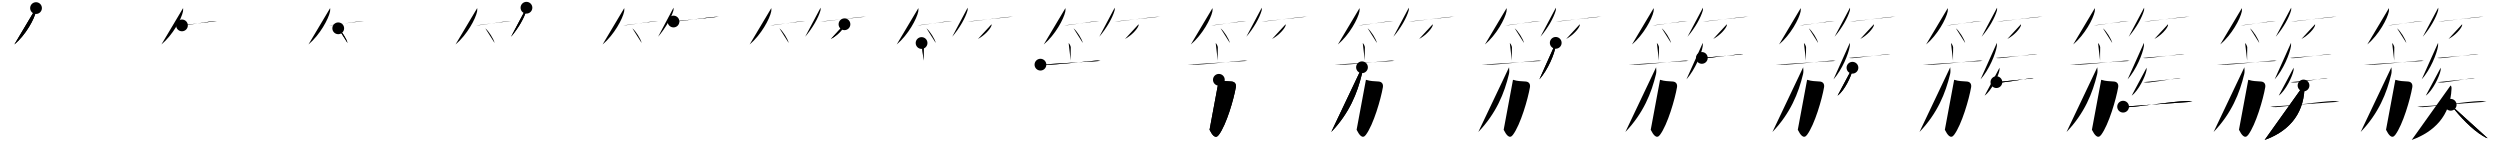 <svg class="stroke_order_diagram--svg_container_for_518662b5d5dda79658001315" style="height: 100px; width: 1700px;" viewbox="0 0 1700 100"><desc>Created with Snap</desc><defs></defs><line class="stroke_order_diagram--bounding_box" x1="1" x2="1699" y1="1" y2="1"></line><line class="stroke_order_diagram--bounding_box" x1="1" x2="1" y1="1" y2="99"></line><line class="stroke_order_diagram--bounding_box" x1="1" x2="1699" y1="99" y2="99"></line><line class="stroke_order_diagram--guide_line" x1="0" x2="1700" y1="50" y2="50"></line><line class="stroke_order_diagram--guide_line" x1="50" x2="50" y1="1" y2="99"></line><line class="stroke_order_diagram--bounding_box" x1="99" x2="99" y1="1" y2="99"></line><path class="stroke_order_diagram--current_path" d="M28.5,9.5c0.04,0.58,0.09,1.51-0.08,2.34c-1.01,4.94-6.77,15.77-14.67,22.41" id="kvg:07c07-s1" kvg:type="㇒" transform="matrix(1,0,0,1,-4,-4)" xmlns:kvg="http://kanjivg.tagaini.net"></path><path class="stroke_order_diagram--current_path" d="M28.5,9.5c0.04,0.58,0.09,1.51-0.08,2.34c-1.01,4.94-6.77,15.77-14.67,22.41" id="Ske2tam9oq" kvg:type="㇒" transform="matrix(1,0,0,1,-4,-4)" xmlns:kvg="http://kanjivg.tagaini.net"></path><circle class="stroke_order_diagram--path_start" cx="28.5" cy="9.5" r="4" transform="matrix(1,0,0,1,-4,-4)"></circle><line class="stroke_order_diagram--guide_line" x1="150" x2="150" y1="1" y2="99"></line><line class="stroke_order_diagram--bounding_box" x1="199" x2="199" y1="1" y2="99"></line><path class="stroke_order_diagram--existing_path" d="M28.5,9.5c0.04,0.58,0.09,1.51-0.08,2.34c-1.01,4.94-6.77,15.77-14.67,22.41" id="Ske2tam9ot" kvg:type="㇒" transform="matrix(1,0,0,1,96,-4)" xmlns:kvg="http://kanjivg.tagaini.net"></path><path class="stroke_order_diagram--current_path" d="M27.73,21.27c4.27,0,18.98-2.99,23.77-2.99" id="kvg:07c07-s2" kvg:type="㇐b" transform="matrix(1,0,0,1,96,-4)" xmlns:kvg="http://kanjivg.tagaini.net"></path><path class="stroke_order_diagram--current_path" d="M27.73,21.27c4.27,0,18.98-2.99,23.77-2.99" id="Ske2tam9ov" kvg:type="㇐b" transform="matrix(1,0,0,1,96,-4)" xmlns:kvg="http://kanjivg.tagaini.net"></path><circle class="stroke_order_diagram--path_start" cx="27.73" cy="21.27" r="4" transform="matrix(1,0,0,1,96,-4)"></circle><line class="stroke_order_diagram--guide_line" x1="250" x2="250" y1="1" y2="99"></line><line class="stroke_order_diagram--bounding_box" x1="299" x2="299" y1="1" y2="99"></line><path class="stroke_order_diagram--existing_path" d="M28.5,9.5c0.04,0.58,0.09,1.51-0.08,2.34c-1.01,4.94-6.77,15.77-14.67,22.41" id="Ske2tam9oy" kvg:type="㇒" transform="matrix(1,0,0,1,196,-4)" xmlns:kvg="http://kanjivg.tagaini.net"></path><path class="stroke_order_diagram--existing_path" d="M27.73,21.27c4.27,0,18.98-2.99,23.77-2.99" id="Ske2tam9oz" kvg:type="㇐b" transform="matrix(1,0,0,1,196,-4)" xmlns:kvg="http://kanjivg.tagaini.net"></path><path class="stroke_order_diagram--current_path" d="M34,23.25c2.23,1.76,5.75,7.23,6.31,9.97" id="kvg:07c07-s3" kvg:type="㇔/㇑" transform="matrix(1,0,0,1,196,-4)" xmlns:kvg="http://kanjivg.tagaini.net"></path><path class="stroke_order_diagram--current_path" d="M34,23.25c2.23,1.76,5.75,7.23,6.31,9.97" id="Ske2tam9o11" kvg:type="㇔/㇑" transform="matrix(1,0,0,1,196,-4)" xmlns:kvg="http://kanjivg.tagaini.net"></path><circle class="stroke_order_diagram--path_start" cx="34" cy="23.25" r="4" transform="matrix(1,0,0,1,196,-4)"></circle><line class="stroke_order_diagram--guide_line" x1="350" x2="350" y1="1" y2="99"></line><line class="stroke_order_diagram--bounding_box" x1="399" x2="399" y1="1" y2="99"></line><path class="stroke_order_diagram--existing_path" d="M28.5,9.5c0.04,0.58,0.09,1.51-0.08,2.34c-1.01,4.94-6.77,15.77-14.67,22.41" id="Ske2tam9o14" kvg:type="㇒" transform="matrix(1,0,0,1,296,-4)" xmlns:kvg="http://kanjivg.tagaini.net"></path><path class="stroke_order_diagram--existing_path" d="M27.73,21.27c4.27,0,18.98-2.99,23.77-2.99" id="Ske2tam9o15" kvg:type="㇐b" transform="matrix(1,0,0,1,296,-4)" xmlns:kvg="http://kanjivg.tagaini.net"></path><path class="stroke_order_diagram--existing_path" d="M34,23.25c2.23,1.76,5.75,7.23,6.31,9.97" id="Ske2tam9o16" kvg:type="㇔/㇑" transform="matrix(1,0,0,1,296,-4)" xmlns:kvg="http://kanjivg.tagaini.net"></path><path class="stroke_order_diagram--current_path" d="M61.99,9.25c0.03,0.47,0.13,1.21-0.06,1.87C60.53,16.01,56.65,22.99,51.5,29" id="kvg:07c07-s4" kvg:type="㇒" transform="matrix(1,0,0,1,296,-4)" xmlns:kvg="http://kanjivg.tagaini.net"></path><path class="stroke_order_diagram--current_path" d="M61.99,9.25c0.03,0.47,0.13,1.21-0.06,1.87C60.53,16.01,56.65,22.99,51.5,29" id="Ske2tam9o18" kvg:type="㇒" transform="matrix(1,0,0,1,296,-4)" xmlns:kvg="http://kanjivg.tagaini.net"></path><circle class="stroke_order_diagram--path_start" cx="61.99" cy="9.25" r="4" transform="matrix(1,0,0,1,296,-4)"></circle><line class="stroke_order_diagram--guide_line" x1="450" x2="450" y1="1" y2="99"></line><line class="stroke_order_diagram--bounding_box" x1="499" x2="499" y1="1" y2="99"></line><path class="stroke_order_diagram--existing_path" d="M28.5,9.5c0.04,0.58,0.09,1.51-0.08,2.34c-1.01,4.94-6.77,15.77-14.67,22.41" id="Ske2tam9o1b" kvg:type="㇒" transform="matrix(1,0,0,1,396,-4)" xmlns:kvg="http://kanjivg.tagaini.net"></path><path class="stroke_order_diagram--existing_path" d="M27.73,21.27c4.27,0,18.98-2.99,23.77-2.99" id="Ske2tam9o1c" kvg:type="㇐b" transform="matrix(1,0,0,1,396,-4)" xmlns:kvg="http://kanjivg.tagaini.net"></path><path class="stroke_order_diagram--existing_path" d="M34,23.25c2.23,1.76,5.75,7.23,6.31,9.97" id="Ske2tam9o1d" kvg:type="㇔/㇑" transform="matrix(1,0,0,1,396,-4)" xmlns:kvg="http://kanjivg.tagaini.net"></path><path class="stroke_order_diagram--existing_path" d="M61.99,9.25c0.03,0.47,0.13,1.21-0.06,1.87C60.53,16.01,56.65,22.99,51.5,29" id="Ske2tam9o1e" kvg:type="㇒" transform="matrix(1,0,0,1,396,-4)" xmlns:kvg="http://kanjivg.tagaini.net"></path><path class="stroke_order_diagram--current_path" d="M61.98,18.64c5.34,0,24.9-3.29,30.9-3.29" id="kvg:07c07-s5" kvg:type="㇐b" transform="matrix(1,0,0,1,396,-4)" xmlns:kvg="http://kanjivg.tagaini.net"></path><path class="stroke_order_diagram--current_path" d="M61.98,18.64c5.34,0,24.9-3.29,30.9-3.29" id="Ske2tam9o1g" kvg:type="㇐b" transform="matrix(1,0,0,1,396,-4)" xmlns:kvg="http://kanjivg.tagaini.net"></path><circle class="stroke_order_diagram--path_start" cx="61.98" cy="18.64" r="4" transform="matrix(1,0,0,1,396,-4)"></circle><line class="stroke_order_diagram--guide_line" x1="550" x2="550" y1="1" y2="99"></line><line class="stroke_order_diagram--bounding_box" x1="599" x2="599" y1="1" y2="99"></line><path class="stroke_order_diagram--existing_path" d="M28.5,9.5c0.04,0.58,0.09,1.51-0.08,2.34c-1.01,4.94-6.77,15.77-14.67,22.41" id="Ske2tam9o1j" kvg:type="㇒" transform="matrix(1,0,0,1,496,-4)" xmlns:kvg="http://kanjivg.tagaini.net"></path><path class="stroke_order_diagram--existing_path" d="M27.73,21.27c4.27,0,18.98-2.99,23.77-2.99" id="Ske2tam9o1k" kvg:type="㇐b" transform="matrix(1,0,0,1,496,-4)" xmlns:kvg="http://kanjivg.tagaini.net"></path><path class="stroke_order_diagram--existing_path" d="M34,23.25c2.23,1.76,5.75,7.23,6.31,9.97" id="Ske2tam9o1l" kvg:type="㇔/㇑" transform="matrix(1,0,0,1,496,-4)" xmlns:kvg="http://kanjivg.tagaini.net"></path><path class="stroke_order_diagram--existing_path" d="M61.99,9.25c0.03,0.47,0.13,1.21-0.06,1.87C60.53,16.01,56.65,22.99,51.5,29" id="Ske2tam9o1m" kvg:type="㇒" transform="matrix(1,0,0,1,496,-4)" xmlns:kvg="http://kanjivg.tagaini.net"></path><path class="stroke_order_diagram--existing_path" d="M61.98,18.64c5.34,0,24.9-3.29,30.9-3.29" id="Ske2tam9o1n" kvg:type="㇐b" transform="matrix(1,0,0,1,496,-4)" xmlns:kvg="http://kanjivg.tagaini.net"></path><path class="stroke_order_diagram--current_path" d="M78.24,20.5c0.03,0.24,0.06,0.61-0.05,0.95c-0.63,2-4.24,6.37-9.19,9.05" id="kvg:07c07-s6" kvg:type="㇒/㇚" transform="matrix(1,0,0,1,496,-4)" xmlns:kvg="http://kanjivg.tagaini.net"></path><path class="stroke_order_diagram--current_path" d="M78.24,20.5c0.03,0.24,0.06,0.61-0.05,0.95c-0.63,2-4.24,6.37-9.19,9.05" id="Ske2tam9o1p" kvg:type="㇒/㇚" transform="matrix(1,0,0,1,496,-4)" xmlns:kvg="http://kanjivg.tagaini.net"></path><circle class="stroke_order_diagram--path_start" cx="78.24" cy="20.5" r="4" transform="matrix(1,0,0,1,496,-4)"></circle><line class="stroke_order_diagram--guide_line" x1="650" x2="650" y1="1" y2="99"></line><line class="stroke_order_diagram--bounding_box" x1="699" x2="699" y1="1" y2="99"></line><path class="stroke_order_diagram--existing_path" d="M28.5,9.5c0.04,0.58,0.09,1.51-0.08,2.34c-1.01,4.94-6.77,15.77-14.67,22.41" id="Ske2tam9o1s" kvg:type="㇒" transform="matrix(1,0,0,1,596,-4)" xmlns:kvg="http://kanjivg.tagaini.net"></path><path class="stroke_order_diagram--existing_path" d="M27.73,21.27c4.27,0,18.98-2.99,23.77-2.99" id="Ske2tam9o1t" kvg:type="㇐b" transform="matrix(1,0,0,1,596,-4)" xmlns:kvg="http://kanjivg.tagaini.net"></path><path class="stroke_order_diagram--existing_path" d="M34,23.25c2.23,1.76,5.75,7.23,6.31,9.97" id="Ske2tam9o1u" kvg:type="㇔/㇑" transform="matrix(1,0,0,1,596,-4)" xmlns:kvg="http://kanjivg.tagaini.net"></path><path class="stroke_order_diagram--existing_path" d="M61.99,9.25c0.03,0.47,0.13,1.21-0.06,1.87C60.53,16.01,56.65,22.99,51.5,29" id="Ske2tam9o1v" kvg:type="㇒" transform="matrix(1,0,0,1,596,-4)" xmlns:kvg="http://kanjivg.tagaini.net"></path><path class="stroke_order_diagram--existing_path" d="M61.98,18.64c5.34,0,24.9-3.29,30.9-3.29" id="Ske2tam9o1w" kvg:type="㇐b" transform="matrix(1,0,0,1,596,-4)" xmlns:kvg="http://kanjivg.tagaini.net"></path><path class="stroke_order_diagram--existing_path" d="M78.24,20.5c0.03,0.24,0.06,0.61-0.05,0.95c-0.63,2-4.24,6.37-9.19,9.05" id="Ske2tam9o1x" kvg:type="㇒/㇚" transform="matrix(1,0,0,1,596,-4)" xmlns:kvg="http://kanjivg.tagaini.net"></path><path class="stroke_order_diagram--current_path" d="M30.67,33.25c0.55,0.43,1.46,2.1,1.46,2.96c0,3.16-0.17,6.31-0.07,8.99" id="kvg:07c07-s7" kvg:type="㇑a" transform="matrix(1,0,0,1,596,-4)" xmlns:kvg="http://kanjivg.tagaini.net"></path><path class="stroke_order_diagram--current_path" d="M30.67,33.25c0.55,0.43,1.46,2.1,1.46,2.96c0,3.16-0.17,6.31-0.07,8.99" id="Ske2tam9o1z" kvg:type="㇑a" transform="matrix(1,0,0,1,596,-4)" xmlns:kvg="http://kanjivg.tagaini.net"></path><circle class="stroke_order_diagram--path_start" cx="30.67" cy="33.25" r="4" transform="matrix(1,0,0,1,596,-4)"></circle><line class="stroke_order_diagram--guide_line" x1="750" x2="750" y1="1" y2="99"></line><line class="stroke_order_diagram--bounding_box" x1="799" x2="799" y1="1" y2="99"></line><path class="stroke_order_diagram--existing_path" d="M28.5,9.5c0.04,0.58,0.09,1.51-0.08,2.34c-1.01,4.94-6.77,15.77-14.67,22.41" id="Ske2tam9o22" kvg:type="㇒" transform="matrix(1,0,0,1,696,-4)" xmlns:kvg="http://kanjivg.tagaini.net"></path><path class="stroke_order_diagram--existing_path" d="M27.73,21.27c4.27,0,18.98-2.99,23.77-2.99" id="Ske2tam9o23" kvg:type="㇐b" transform="matrix(1,0,0,1,696,-4)" xmlns:kvg="http://kanjivg.tagaini.net"></path><path class="stroke_order_diagram--existing_path" d="M34,23.25c2.23,1.76,5.75,7.23,6.31,9.97" id="Ske2tam9o24" kvg:type="㇔/㇑" transform="matrix(1,0,0,1,696,-4)" xmlns:kvg="http://kanjivg.tagaini.net"></path><path class="stroke_order_diagram--existing_path" d="M61.99,9.25c0.03,0.47,0.13,1.21-0.06,1.87C60.53,16.01,56.65,22.99,51.5,29" id="Ske2tam9o25" kvg:type="㇒" transform="matrix(1,0,0,1,696,-4)" xmlns:kvg="http://kanjivg.tagaini.net"></path><path class="stroke_order_diagram--existing_path" d="M61.98,18.64c5.34,0,24.9-3.29,30.9-3.29" id="Ske2tam9o26" kvg:type="㇐b" transform="matrix(1,0,0,1,696,-4)" xmlns:kvg="http://kanjivg.tagaini.net"></path><path class="stroke_order_diagram--existing_path" d="M78.24,20.5c0.03,0.24,0.06,0.61-0.05,0.95c-0.63,2-4.24,6.37-9.19,9.05" id="Ske2tam9o27" kvg:type="㇒/㇚" transform="matrix(1,0,0,1,696,-4)" xmlns:kvg="http://kanjivg.tagaini.net"></path><path class="stroke_order_diagram--existing_path" d="M30.67,33.25c0.55,0.43,1.46,2.1,1.46,2.96c0,3.16-0.17,6.31-0.07,8.99" id="Ske2tam9o28" kvg:type="㇑a" transform="matrix(1,0,0,1,696,-4)" xmlns:kvg="http://kanjivg.tagaini.net"></path><path class="stroke_order_diagram--current_path" d="M11.5,47.97c1.22-0.08,3.19,0.04,4.14,0.04C23.25,48,39.75,46,48.62,45.27c1.6-0.13,2.1-0.16,3.62,0.15" id="kvg:07c07-s8" kvg:type="㇐" transform="matrix(1,0,0,1,696,-4)" xmlns:kvg="http://kanjivg.tagaini.net"></path><path class="stroke_order_diagram--current_path" d="M11.5,47.97c1.22-0.08,3.19,0.04,4.14,0.04C23.25,48,39.75,46,48.62,45.27c1.6-0.13,2.1-0.16,3.62,0.15" id="Ske2tam9o2a" kvg:type="㇐" transform="matrix(1,0,0,1,696,-4)" xmlns:kvg="http://kanjivg.tagaini.net"></path><circle class="stroke_order_diagram--path_start" cx="11.5" cy="47.97" r="4" transform="matrix(1,0,0,1,696,-4)"></circle><line class="stroke_order_diagram--guide_line" x1="850" x2="850" y1="1" y2="99"></line><line class="stroke_order_diagram--bounding_box" x1="899" x2="899" y1="1" y2="99"></line><path class="stroke_order_diagram--existing_path" d="M28.5,9.5c0.04,0.58,0.09,1.51-0.08,2.34c-1.01,4.94-6.77,15.77-14.67,22.41" id="Ske2tam9o2d" kvg:type="㇒" transform="matrix(1,0,0,1,796,-4)" xmlns:kvg="http://kanjivg.tagaini.net"></path><path class="stroke_order_diagram--existing_path" d="M27.73,21.27c4.27,0,18.98-2.99,23.77-2.99" id="Ske2tam9o2e" kvg:type="㇐b" transform="matrix(1,0,0,1,796,-4)" xmlns:kvg="http://kanjivg.tagaini.net"></path><path class="stroke_order_diagram--existing_path" d="M34,23.25c2.23,1.76,5.75,7.23,6.31,9.97" id="Ske2tam9o2f" kvg:type="㇔/㇑" transform="matrix(1,0,0,1,796,-4)" xmlns:kvg="http://kanjivg.tagaini.net"></path><path class="stroke_order_diagram--existing_path" d="M61.99,9.25c0.03,0.47,0.13,1.21-0.06,1.87C60.53,16.01,56.65,22.99,51.5,29" id="Ske2tam9o2g" kvg:type="㇒" transform="matrix(1,0,0,1,796,-4)" xmlns:kvg="http://kanjivg.tagaini.net"></path><path class="stroke_order_diagram--existing_path" d="M61.98,18.64c5.34,0,24.9-3.29,30.9-3.29" id="Ske2tam9o2h" kvg:type="㇐b" transform="matrix(1,0,0,1,796,-4)" xmlns:kvg="http://kanjivg.tagaini.net"></path><path class="stroke_order_diagram--existing_path" d="M78.24,20.5c0.03,0.24,0.06,0.61-0.05,0.95c-0.63,2-4.24,6.37-9.19,9.05" id="Ske2tam9o2i" kvg:type="㇒/㇚" transform="matrix(1,0,0,1,796,-4)" xmlns:kvg="http://kanjivg.tagaini.net"></path><path class="stroke_order_diagram--existing_path" d="M30.67,33.25c0.55,0.43,1.46,2.1,1.46,2.96c0,3.16-0.17,6.31-0.07,8.99" id="Ske2tam9o2j" kvg:type="㇑a" transform="matrix(1,0,0,1,796,-4)" xmlns:kvg="http://kanjivg.tagaini.net"></path><path class="stroke_order_diagram--existing_path" d="M11.5,47.97c1.22-0.08,3.19,0.04,4.14,0.04C23.25,48,39.75,46,48.62,45.27c1.6-0.13,2.1-0.16,3.62,0.15" id="Ske2tam9o2k" kvg:type="㇐" transform="matrix(1,0,0,1,796,-4)" xmlns:kvg="http://kanjivg.tagaini.net"></path><path class="stroke_order_diagram--current_path" d="M32.83,58.26c3.87,1.13,4.65,0.79,8.73,1.18c2.1,0.2,3.18,1.67,2.8,3.91C43,71.25,38,88.75,32.75,95.75c-2.29,3.05-4.5,0-6.25-3.5" id="kvg:07c07-s9" kvg:type="㇆a" transform="matrix(1,0,0,1,796,-4)" xmlns:kvg="http://kanjivg.tagaini.net"></path><path class="stroke_order_diagram--current_path" d="M32.83,58.26c3.87,1.13,4.65,0.79,8.73,1.18c2.1,0.2,3.18,1.67,2.8,3.91C43,71.25,38,88.75,32.75,95.75c-2.29,3.05-4.5,0-6.25-3.5" id="Ske2tam9o2m" kvg:type="㇆a" transform="matrix(1,0,0,1,796,-4)" xmlns:kvg="http://kanjivg.tagaini.net"></path><circle class="stroke_order_diagram--path_start" cx="32.83" cy="58.26" r="4" transform="matrix(1,0,0,1,796,-4)"></circle><line class="stroke_order_diagram--guide_line" x1="950" x2="950" y1="1" y2="99"></line><line class="stroke_order_diagram--bounding_box" x1="999" x2="999" y1="1" y2="99"></line><path class="stroke_order_diagram--existing_path" d="M28.5,9.5c0.04,0.58,0.09,1.51-0.08,2.34c-1.01,4.94-6.77,15.77-14.67,22.41" id="Ske2tam9o2p" kvg:type="㇒" transform="matrix(1,0,0,1,896,-4)" xmlns:kvg="http://kanjivg.tagaini.net"></path><path class="stroke_order_diagram--existing_path" d="M27.73,21.27c4.27,0,18.98-2.99,23.77-2.99" id="Ske2tam9o2q" kvg:type="㇐b" transform="matrix(1,0,0,1,896,-4)" xmlns:kvg="http://kanjivg.tagaini.net"></path><path class="stroke_order_diagram--existing_path" d="M34,23.25c2.23,1.76,5.75,7.23,6.31,9.97" id="Ske2tam9o2r" kvg:type="㇔/㇑" transform="matrix(1,0,0,1,896,-4)" xmlns:kvg="http://kanjivg.tagaini.net"></path><path class="stroke_order_diagram--existing_path" d="M61.99,9.25c0.03,0.47,0.13,1.21-0.06,1.87C60.53,16.01,56.65,22.99,51.5,29" id="Ske2tam9o2s" kvg:type="㇒" transform="matrix(1,0,0,1,896,-4)" xmlns:kvg="http://kanjivg.tagaini.net"></path><path class="stroke_order_diagram--existing_path" d="M61.98,18.64c5.34,0,24.9-3.29,30.9-3.29" id="Ske2tam9o2t" kvg:type="㇐b" transform="matrix(1,0,0,1,896,-4)" xmlns:kvg="http://kanjivg.tagaini.net"></path><path class="stroke_order_diagram--existing_path" d="M78.24,20.5c0.03,0.24,0.06,0.61-0.05,0.95c-0.63,2-4.24,6.37-9.19,9.05" id="Ske2tam9o2u" kvg:type="㇒/㇚" transform="matrix(1,0,0,1,896,-4)" xmlns:kvg="http://kanjivg.tagaini.net"></path><path class="stroke_order_diagram--existing_path" d="M30.67,33.25c0.55,0.43,1.46,2.1,1.46,2.96c0,3.16-0.17,6.31-0.07,8.99" id="Ske2tam9o2v" kvg:type="㇑a" transform="matrix(1,0,0,1,896,-4)" xmlns:kvg="http://kanjivg.tagaini.net"></path><path class="stroke_order_diagram--existing_path" d="M11.5,47.97c1.22-0.08,3.19,0.04,4.14,0.04C23.25,48,39.75,46,48.62,45.27c1.6-0.13,2.1-0.16,3.62,0.15" id="Ske2tam9o2w" kvg:type="㇐" transform="matrix(1,0,0,1,896,-4)" xmlns:kvg="http://kanjivg.tagaini.net"></path><path class="stroke_order_diagram--existing_path" d="M32.83,58.26c3.87,1.13,4.65,0.79,8.73,1.18c2.1,0.2,3.18,1.67,2.8,3.91C43,71.25,38,88.75,32.75,95.75c-2.29,3.05-4.5,0-6.25-3.5" id="Ske2tam9o2x" kvg:type="㇆a" transform="matrix(1,0,0,1,896,-4)" xmlns:kvg="http://kanjivg.tagaini.net"></path><path class="stroke_order_diagram--current_path" d="M30.16,49.75c0.06,1.13,0.33,2.96-0.06,4.56C27,67.25,21.5,81,9.25,93.75" id="kvg:07c07-s10" kvg:type="㇒" transform="matrix(1,0,0,1,896,-4)" xmlns:kvg="http://kanjivg.tagaini.net"></path><path class="stroke_order_diagram--current_path" d="M30.16,49.75c0.06,1.13,0.33,2.96-0.06,4.56C27,67.25,21.5,81,9.25,93.75" id="Ske2tam9o2z" kvg:type="㇒" transform="matrix(1,0,0,1,896,-4)" xmlns:kvg="http://kanjivg.tagaini.net"></path><circle class="stroke_order_diagram--path_start" cx="30.16" cy="49.75" r="4" transform="matrix(1,0,0,1,896,-4)"></circle><line class="stroke_order_diagram--guide_line" x1="1050" x2="1050" y1="1" y2="99"></line><line class="stroke_order_diagram--bounding_box" x1="1099" x2="1099" y1="1" y2="99"></line><path class="stroke_order_diagram--existing_path" d="M28.5,9.5c0.04,0.58,0.09,1.51-0.08,2.34c-1.01,4.94-6.77,15.77-14.67,22.41" id="Ske2tam9o32" kvg:type="㇒" transform="matrix(1,0,0,1,996,-4)" xmlns:kvg="http://kanjivg.tagaini.net"></path><path class="stroke_order_diagram--existing_path" d="M27.73,21.27c4.27,0,18.98-2.99,23.77-2.99" id="Ske2tam9o33" kvg:type="㇐b" transform="matrix(1,0,0,1,996,-4)" xmlns:kvg="http://kanjivg.tagaini.net"></path><path class="stroke_order_diagram--existing_path" d="M34,23.25c2.23,1.76,5.75,7.23,6.31,9.97" id="Ske2tam9o34" kvg:type="㇔/㇑" transform="matrix(1,0,0,1,996,-4)" xmlns:kvg="http://kanjivg.tagaini.net"></path><path class="stroke_order_diagram--existing_path" d="M61.99,9.25c0.03,0.47,0.13,1.21-0.06,1.87C60.53,16.01,56.65,22.99,51.5,29" id="Ske2tam9o35" kvg:type="㇒" transform="matrix(1,0,0,1,996,-4)" xmlns:kvg="http://kanjivg.tagaini.net"></path><path class="stroke_order_diagram--existing_path" d="M61.98,18.64c5.34,0,24.9-3.29,30.9-3.29" id="Ske2tam9o36" kvg:type="㇐b" transform="matrix(1,0,0,1,996,-4)" xmlns:kvg="http://kanjivg.tagaini.net"></path><path class="stroke_order_diagram--existing_path" d="M78.24,20.5c0.03,0.24,0.06,0.61-0.05,0.95c-0.63,2-4.24,6.37-9.19,9.05" id="Ske2tam9o37" kvg:type="㇒/㇚" transform="matrix(1,0,0,1,996,-4)" xmlns:kvg="http://kanjivg.tagaini.net"></path><path class="stroke_order_diagram--existing_path" d="M30.67,33.25c0.55,0.43,1.46,2.1,1.46,2.96c0,3.16-0.17,6.31-0.07,8.99" id="Ske2tam9o38" kvg:type="㇑a" transform="matrix(1,0,0,1,996,-4)" xmlns:kvg="http://kanjivg.tagaini.net"></path><path class="stroke_order_diagram--existing_path" d="M11.5,47.97c1.22-0.08,3.19,0.04,4.14,0.04C23.25,48,39.75,46,48.62,45.27c1.6-0.13,2.1-0.16,3.62,0.15" id="Ske2tam9o39" kvg:type="㇐" transform="matrix(1,0,0,1,996,-4)" xmlns:kvg="http://kanjivg.tagaini.net"></path><path class="stroke_order_diagram--existing_path" d="M32.83,58.26c3.87,1.13,4.65,0.79,8.73,1.18c2.1,0.2,3.18,1.67,2.8,3.91C43,71.25,38,88.75,32.75,95.75c-2.29,3.05-4.5,0-6.25-3.5" id="Ske2tam9o3a" kvg:type="㇆a" transform="matrix(1,0,0,1,996,-4)" xmlns:kvg="http://kanjivg.tagaini.net"></path><path class="stroke_order_diagram--existing_path" d="M30.16,49.75c0.06,1.13,0.33,2.96-0.06,4.56C27,67.25,21.5,81,9.25,93.75" id="Ske2tam9o3b" kvg:type="㇒" transform="matrix(1,0,0,1,996,-4)" xmlns:kvg="http://kanjivg.tagaini.net"></path><path class="stroke_order_diagram--current_path" d="M61.9,33.14c0.03,0.59,0.07,1.51-0.06,2.35c-0.76,4.96-5.12,15.84-11.08,22.5" id="kvg:07c07-s11" kvg:type="㇒" transform="matrix(1,0,0,1,996,-4)" xmlns:kvg="http://kanjivg.tagaini.net"></path><path class="stroke_order_diagram--current_path" d="M61.9,33.14c0.03,0.59,0.07,1.51-0.06,2.35c-0.76,4.96-5.12,15.84-11.08,22.5" id="Ske2tam9o3d" kvg:type="㇒" transform="matrix(1,0,0,1,996,-4)" xmlns:kvg="http://kanjivg.tagaini.net"></path><circle class="stroke_order_diagram--path_start" cx="61.9" cy="33.14" r="4" transform="matrix(1,0,0,1,996,-4)"></circle><line class="stroke_order_diagram--guide_line" x1="1150" x2="1150" y1="1" y2="99"></line><line class="stroke_order_diagram--bounding_box" x1="1199" x2="1199" y1="1" y2="99"></line><path class="stroke_order_diagram--existing_path" d="M28.5,9.5c0.04,0.58,0.09,1.51-0.08,2.34c-1.01,4.94-6.77,15.77-14.67,22.41" id="Ske2tam9o3g" kvg:type="㇒" transform="matrix(1,0,0,1,1096,-4)" xmlns:kvg="http://kanjivg.tagaini.net"></path><path class="stroke_order_diagram--existing_path" d="M27.73,21.27c4.27,0,18.98-2.99,23.77-2.99" id="Ske2tam9o3h" kvg:type="㇐b" transform="matrix(1,0,0,1,1096,-4)" xmlns:kvg="http://kanjivg.tagaini.net"></path><path class="stroke_order_diagram--existing_path" d="M34,23.25c2.23,1.76,5.75,7.23,6.31,9.97" id="Ske2tam9o3i" kvg:type="㇔/㇑" transform="matrix(1,0,0,1,1096,-4)" xmlns:kvg="http://kanjivg.tagaini.net"></path><path class="stroke_order_diagram--existing_path" d="M61.99,9.25c0.03,0.47,0.13,1.21-0.06,1.87C60.53,16.01,56.65,22.99,51.5,29" id="Ske2tam9o3j" kvg:type="㇒" transform="matrix(1,0,0,1,1096,-4)" xmlns:kvg="http://kanjivg.tagaini.net"></path><path class="stroke_order_diagram--existing_path" d="M61.98,18.64c5.34,0,24.9-3.29,30.9-3.29" id="Ske2tam9o3k" kvg:type="㇐b" transform="matrix(1,0,0,1,1096,-4)" xmlns:kvg="http://kanjivg.tagaini.net"></path><path class="stroke_order_diagram--existing_path" d="M78.24,20.5c0.03,0.24,0.06,0.61-0.05,0.95c-0.63,2-4.24,6.37-9.19,9.05" id="Ske2tam9o3l" kvg:type="㇒/㇚" transform="matrix(1,0,0,1,1096,-4)" xmlns:kvg="http://kanjivg.tagaini.net"></path><path class="stroke_order_diagram--existing_path" d="M30.67,33.25c0.55,0.43,1.46,2.1,1.46,2.96c0,3.16-0.17,6.31-0.07,8.99" id="Ske2tam9o3m" kvg:type="㇑a" transform="matrix(1,0,0,1,1096,-4)" xmlns:kvg="http://kanjivg.tagaini.net"></path><path class="stroke_order_diagram--existing_path" d="M11.5,47.97c1.22-0.08,3.19,0.04,4.14,0.04C23.25,48,39.75,46,48.62,45.27c1.6-0.13,2.1-0.16,3.62,0.15" id="Ske2tam9o3n" kvg:type="㇐" transform="matrix(1,0,0,1,1096,-4)" xmlns:kvg="http://kanjivg.tagaini.net"></path><path class="stroke_order_diagram--existing_path" d="M32.83,58.26c3.87,1.13,4.65,0.79,8.73,1.18c2.1,0.2,3.18,1.67,2.8,3.91C43,71.25,38,88.75,32.75,95.75c-2.29,3.05-4.5,0-6.25-3.5" id="Ske2tam9o3o" kvg:type="㇆a" transform="matrix(1,0,0,1,1096,-4)" xmlns:kvg="http://kanjivg.tagaini.net"></path><path class="stroke_order_diagram--existing_path" d="M30.16,49.75c0.06,1.13,0.33,2.96-0.06,4.56C27,67.25,21.5,81,9.25,93.75" id="Ske2tam9o3p" kvg:type="㇒" transform="matrix(1,0,0,1,1096,-4)" xmlns:kvg="http://kanjivg.tagaini.net"></path><path class="stroke_order_diagram--existing_path" d="M61.9,33.14c0.03,0.59,0.07,1.51-0.06,2.35c-0.76,4.96-5.12,15.84-11.08,22.5" id="Ske2tam9o3q" kvg:type="㇒" transform="matrix(1,0,0,1,1096,-4)" xmlns:kvg="http://kanjivg.tagaini.net"></path><path class="stroke_order_diagram--current_path" d="M61.25,43.38c1.31,0.32,3.74,0.11,5.03-0.04c5.31-0.62,11.95-1.51,18.6-2.2c2.16-0.23,3.52-0.37,4.62-0.21" id="kvg:07c07-s12" kvg:type="㇐" transform="matrix(1,0,0,1,1096,-4)" xmlns:kvg="http://kanjivg.tagaini.net"></path><path class="stroke_order_diagram--current_path" d="M61.25,43.38c1.31,0.32,3.74,0.11,5.03-0.04c5.31-0.62,11.95-1.51,18.6-2.2c2.16-0.23,3.52-0.37,4.62-0.21" id="Ske2tam9o3s" kvg:type="㇐" transform="matrix(1,0,0,1,1096,-4)" xmlns:kvg="http://kanjivg.tagaini.net"></path><circle class="stroke_order_diagram--path_start" cx="61.25" cy="43.38" r="4" transform="matrix(1,0,0,1,1096,-4)"></circle><line class="stroke_order_diagram--guide_line" x1="1250" x2="1250" y1="1" y2="99"></line><line class="stroke_order_diagram--bounding_box" x1="1299" x2="1299" y1="1" y2="99"></line><path class="stroke_order_diagram--existing_path" d="M28.5,9.5c0.04,0.58,0.09,1.51-0.08,2.34c-1.01,4.94-6.77,15.77-14.67,22.41" id="Ske2tam9o3v" kvg:type="㇒" transform="matrix(1,0,0,1,1196,-4)" xmlns:kvg="http://kanjivg.tagaini.net"></path><path class="stroke_order_diagram--existing_path" d="M27.73,21.27c4.27,0,18.98-2.99,23.77-2.99" id="Ske2tam9o3w" kvg:type="㇐b" transform="matrix(1,0,0,1,1196,-4)" xmlns:kvg="http://kanjivg.tagaini.net"></path><path class="stroke_order_diagram--existing_path" d="M34,23.25c2.23,1.76,5.75,7.23,6.31,9.97" id="Ske2tam9o3x" kvg:type="㇔/㇑" transform="matrix(1,0,0,1,1196,-4)" xmlns:kvg="http://kanjivg.tagaini.net"></path><path class="stroke_order_diagram--existing_path" d="M61.99,9.25c0.03,0.47,0.13,1.21-0.06,1.87C60.53,16.01,56.65,22.99,51.5,29" id="Ske2tam9o3y" kvg:type="㇒" transform="matrix(1,0,0,1,1196,-4)" xmlns:kvg="http://kanjivg.tagaini.net"></path><path class="stroke_order_diagram--existing_path" d="M61.98,18.64c5.34,0,24.9-3.29,30.9-3.29" id="Ske2tam9o3z" kvg:type="㇐b" transform="matrix(1,0,0,1,1196,-4)" xmlns:kvg="http://kanjivg.tagaini.net"></path><path class="stroke_order_diagram--existing_path" d="M78.24,20.5c0.03,0.24,0.06,0.61-0.05,0.95c-0.63,2-4.24,6.37-9.19,9.05" id="Ske2tam9o40" kvg:type="㇒/㇚" transform="matrix(1,0,0,1,1196,-4)" xmlns:kvg="http://kanjivg.tagaini.net"></path><path class="stroke_order_diagram--existing_path" d="M30.67,33.25c0.55,0.43,1.46,2.1,1.46,2.96c0,3.16-0.17,6.31-0.07,8.99" id="Ske2tam9o41" kvg:type="㇑a" transform="matrix(1,0,0,1,1196,-4)" xmlns:kvg="http://kanjivg.tagaini.net"></path><path class="stroke_order_diagram--existing_path" d="M11.5,47.97c1.22-0.08,3.19,0.04,4.14,0.04C23.25,48,39.75,46,48.62,45.27c1.6-0.13,2.1-0.16,3.62,0.15" id="Ske2tam9o42" kvg:type="㇐" transform="matrix(1,0,0,1,1196,-4)" xmlns:kvg="http://kanjivg.tagaini.net"></path><path class="stroke_order_diagram--existing_path" d="M32.83,58.26c3.87,1.13,4.65,0.79,8.73,1.18c2.1,0.2,3.18,1.67,2.8,3.91C43,71.25,38,88.75,32.75,95.75c-2.29,3.05-4.5,0-6.25-3.5" id="Ske2tam9o43" kvg:type="㇆a" transform="matrix(1,0,0,1,1196,-4)" xmlns:kvg="http://kanjivg.tagaini.net"></path><path class="stroke_order_diagram--existing_path" d="M30.16,49.75c0.06,1.13,0.33,2.96-0.06,4.56C27,67.25,21.5,81,9.25,93.75" id="Ske2tam9o44" kvg:type="㇒" transform="matrix(1,0,0,1,1196,-4)" xmlns:kvg="http://kanjivg.tagaini.net"></path><path class="stroke_order_diagram--existing_path" d="M61.9,33.14c0.03,0.59,0.07,1.51-0.06,2.35c-0.76,4.96-5.12,15.84-11.08,22.5" id="Ske2tam9o45" kvg:type="㇒" transform="matrix(1,0,0,1,1196,-4)" xmlns:kvg="http://kanjivg.tagaini.net"></path><path class="stroke_order_diagram--existing_path" d="M61.25,43.38c1.31,0.32,3.74,0.11,5.03-0.04c5.31-0.62,11.95-1.51,18.6-2.2c2.16-0.23,3.52-0.37,4.62-0.21" id="Ske2tam9o46" kvg:type="㇐" transform="matrix(1,0,0,1,1196,-4)" xmlns:kvg="http://kanjivg.tagaini.net"></path><path class="stroke_order_diagram--current_path" d="M63.67,50.06c0.03,0.46,0.07,1.19-0.06,1.86c-0.77,3.92-5.24,13.56-10.07,17.13" id="kvg:07c07-s13" kvg:type="㇒" transform="matrix(1,0,0,1,1196,-4)" xmlns:kvg="http://kanjivg.tagaini.net"></path><path class="stroke_order_diagram--current_path" d="M63.67,50.06c0.03,0.46,0.07,1.19-0.06,1.86c-0.77,3.92-5.24,13.56-10.07,17.13" id="Ske2tam9o48" kvg:type="㇒" transform="matrix(1,0,0,1,1196,-4)" xmlns:kvg="http://kanjivg.tagaini.net"></path><circle class="stroke_order_diagram--path_start" cx="63.67" cy="50.06" r="4" transform="matrix(1,0,0,1,1196,-4)"></circle><line class="stroke_order_diagram--guide_line" x1="1350" x2="1350" y1="1" y2="99"></line><line class="stroke_order_diagram--bounding_box" x1="1399" x2="1399" y1="1" y2="99"></line><path class="stroke_order_diagram--existing_path" d="M28.5,9.5c0.04,0.58,0.09,1.51-0.08,2.34c-1.01,4.94-6.77,15.77-14.67,22.41" id="Ske2tam9o4b" kvg:type="㇒" transform="matrix(1,0,0,1,1296,-4)" xmlns:kvg="http://kanjivg.tagaini.net"></path><path class="stroke_order_diagram--existing_path" d="M27.73,21.27c4.27,0,18.98-2.99,23.77-2.99" id="Ske2tam9o4c" kvg:type="㇐b" transform="matrix(1,0,0,1,1296,-4)" xmlns:kvg="http://kanjivg.tagaini.net"></path><path class="stroke_order_diagram--existing_path" d="M34,23.25c2.23,1.76,5.75,7.23,6.31,9.97" id="Ske2tam9o4d" kvg:type="㇔/㇑" transform="matrix(1,0,0,1,1296,-4)" xmlns:kvg="http://kanjivg.tagaini.net"></path><path class="stroke_order_diagram--existing_path" d="M61.99,9.25c0.03,0.47,0.13,1.21-0.06,1.87C60.53,16.01,56.65,22.99,51.5,29" id="Ske2tam9o4e" kvg:type="㇒" transform="matrix(1,0,0,1,1296,-4)" xmlns:kvg="http://kanjivg.tagaini.net"></path><path class="stroke_order_diagram--existing_path" d="M61.98,18.64c5.34,0,24.9-3.29,30.9-3.29" id="Ske2tam9o4f" kvg:type="㇐b" transform="matrix(1,0,0,1,1296,-4)" xmlns:kvg="http://kanjivg.tagaini.net"></path><path class="stroke_order_diagram--existing_path" d="M78.24,20.5c0.03,0.24,0.06,0.61-0.05,0.95c-0.63,2-4.24,6.37-9.19,9.05" id="Ske2tam9o4g" kvg:type="㇒/㇚" transform="matrix(1,0,0,1,1296,-4)" xmlns:kvg="http://kanjivg.tagaini.net"></path><path class="stroke_order_diagram--existing_path" d="M30.67,33.25c0.55,0.43,1.46,2.1,1.46,2.96c0,3.16-0.17,6.31-0.07,8.99" id="Ske2tam9o4h" kvg:type="㇑a" transform="matrix(1,0,0,1,1296,-4)" xmlns:kvg="http://kanjivg.tagaini.net"></path><path class="stroke_order_diagram--existing_path" d="M11.5,47.97c1.22-0.08,3.19,0.04,4.14,0.04C23.25,48,39.75,46,48.62,45.27c1.6-0.13,2.1-0.16,3.62,0.15" id="Ske2tam9o4i" kvg:type="㇐" transform="matrix(1,0,0,1,1296,-4)" xmlns:kvg="http://kanjivg.tagaini.net"></path><path class="stroke_order_diagram--existing_path" d="M32.83,58.26c3.87,1.13,4.65,0.79,8.73,1.18c2.1,0.2,3.18,1.67,2.8,3.91C43,71.25,38,88.75,32.75,95.75c-2.29,3.05-4.5,0-6.25-3.5" id="Ske2tam9o4j" kvg:type="㇆a" transform="matrix(1,0,0,1,1296,-4)" xmlns:kvg="http://kanjivg.tagaini.net"></path><path class="stroke_order_diagram--existing_path" d="M30.16,49.75c0.06,1.13,0.33,2.96-0.06,4.56C27,67.25,21.5,81,9.25,93.75" id="Ske2tam9o4k" kvg:type="㇒" transform="matrix(1,0,0,1,1296,-4)" xmlns:kvg="http://kanjivg.tagaini.net"></path><path class="stroke_order_diagram--existing_path" d="M61.9,33.14c0.03,0.59,0.07,1.51-0.06,2.35c-0.76,4.96-5.12,15.84-11.08,22.5" id="Ske2tam9o4l" kvg:type="㇒" transform="matrix(1,0,0,1,1296,-4)" xmlns:kvg="http://kanjivg.tagaini.net"></path><path class="stroke_order_diagram--existing_path" d="M61.25,43.38c1.31,0.32,3.74,0.11,5.03-0.04c5.31-0.62,11.95-1.51,18.6-2.2c2.16-0.23,3.52-0.37,4.62-0.21" id="Ske2tam9o4m" kvg:type="㇐" transform="matrix(1,0,0,1,1296,-4)" xmlns:kvg="http://kanjivg.tagaini.net"></path><path class="stroke_order_diagram--existing_path" d="M63.67,50.06c0.03,0.46,0.07,1.19-0.06,1.86c-0.77,3.92-5.24,13.56-10.07,17.13" id="Ske2tam9o4n" kvg:type="㇒" transform="matrix(1,0,0,1,1296,-4)" xmlns:kvg="http://kanjivg.tagaini.net"></path><path class="stroke_order_diagram--current_path" d="M61.55,59.86c0.95,0.23,2.7,0.33,3.63,0.23c3.84-0.44,11.65-1.59,18.49-2.72c1.54-0.25,2.54-0.26,3.33-0.15" id="kvg:07c07-s14" kvg:type="㇐" transform="matrix(1,0,0,1,1296,-4)" xmlns:kvg="http://kanjivg.tagaini.net"></path><path class="stroke_order_diagram--current_path" d="M61.55,59.86c0.95,0.23,2.7,0.33,3.63,0.23c3.84-0.44,11.65-1.59,18.49-2.72c1.54-0.25,2.54-0.26,3.33-0.15" id="Ske2tam9o4p" kvg:type="㇐" transform="matrix(1,0,0,1,1296,-4)" xmlns:kvg="http://kanjivg.tagaini.net"></path><circle class="stroke_order_diagram--path_start" cx="61.55" cy="59.86" r="4" transform="matrix(1,0,0,1,1296,-4)"></circle><line class="stroke_order_diagram--guide_line" x1="1450" x2="1450" y1="1" y2="99"></line><line class="stroke_order_diagram--bounding_box" x1="1499" x2="1499" y1="1" y2="99"></line><path class="stroke_order_diagram--existing_path" d="M28.5,9.5c0.04,0.58,0.09,1.51-0.08,2.34c-1.01,4.94-6.77,15.77-14.67,22.41" id="Ske2tam9o4s" kvg:type="㇒" transform="matrix(1,0,0,1,1396,-4)" xmlns:kvg="http://kanjivg.tagaini.net"></path><path class="stroke_order_diagram--existing_path" d="M27.73,21.27c4.27,0,18.98-2.99,23.77-2.99" id="Ske2tam9o4t" kvg:type="㇐b" transform="matrix(1,0,0,1,1396,-4)" xmlns:kvg="http://kanjivg.tagaini.net"></path><path class="stroke_order_diagram--existing_path" d="M34,23.25c2.23,1.76,5.75,7.23,6.31,9.97" id="Ske2tam9o4u" kvg:type="㇔/㇑" transform="matrix(1,0,0,1,1396,-4)" xmlns:kvg="http://kanjivg.tagaini.net"></path><path class="stroke_order_diagram--existing_path" d="M61.99,9.25c0.03,0.47,0.13,1.21-0.06,1.87C60.53,16.01,56.65,22.99,51.5,29" id="Ske2tam9o4v" kvg:type="㇒" transform="matrix(1,0,0,1,1396,-4)" xmlns:kvg="http://kanjivg.tagaini.net"></path><path class="stroke_order_diagram--existing_path" d="M61.98,18.64c5.34,0,24.9-3.29,30.9-3.29" id="Ske2tam9o4w" kvg:type="㇐b" transform="matrix(1,0,0,1,1396,-4)" xmlns:kvg="http://kanjivg.tagaini.net"></path><path class="stroke_order_diagram--existing_path" d="M78.24,20.5c0.03,0.24,0.06,0.61-0.05,0.95c-0.63,2-4.24,6.37-9.19,9.05" id="Ske2tam9o4x" kvg:type="㇒/㇚" transform="matrix(1,0,0,1,1396,-4)" xmlns:kvg="http://kanjivg.tagaini.net"></path><path class="stroke_order_diagram--existing_path" d="M30.67,33.25c0.55,0.43,1.46,2.1,1.46,2.96c0,3.16-0.17,6.31-0.07,8.99" id="Ske2tam9o4y" kvg:type="㇑a" transform="matrix(1,0,0,1,1396,-4)" xmlns:kvg="http://kanjivg.tagaini.net"></path><path class="stroke_order_diagram--existing_path" d="M11.5,47.97c1.22-0.08,3.19,0.04,4.14,0.04C23.25,48,39.75,46,48.62,45.27c1.6-0.13,2.1-0.16,3.62,0.15" id="Ske2tam9o4z" kvg:type="㇐" transform="matrix(1,0,0,1,1396,-4)" xmlns:kvg="http://kanjivg.tagaini.net"></path><path class="stroke_order_diagram--existing_path" d="M32.83,58.26c3.87,1.13,4.65,0.79,8.73,1.18c2.1,0.2,3.18,1.67,2.8,3.91C43,71.25,38,88.75,32.75,95.75c-2.29,3.05-4.5,0-6.25-3.5" id="Ske2tam9o50" kvg:type="㇆a" transform="matrix(1,0,0,1,1396,-4)" xmlns:kvg="http://kanjivg.tagaini.net"></path><path class="stroke_order_diagram--existing_path" d="M30.16,49.75c0.06,1.13,0.33,2.96-0.06,4.56C27,67.25,21.5,81,9.25,93.75" id="Ske2tam9o51" kvg:type="㇒" transform="matrix(1,0,0,1,1396,-4)" xmlns:kvg="http://kanjivg.tagaini.net"></path><path class="stroke_order_diagram--existing_path" d="M61.9,33.14c0.03,0.59,0.07,1.51-0.06,2.35c-0.76,4.96-5.12,15.84-11.08,22.5" id="Ske2tam9o52" kvg:type="㇒" transform="matrix(1,0,0,1,1396,-4)" xmlns:kvg="http://kanjivg.tagaini.net"></path><path class="stroke_order_diagram--existing_path" d="M61.25,43.38c1.31,0.32,3.74,0.11,5.03-0.04c5.31-0.62,11.95-1.51,18.6-2.2c2.16-0.23,3.52-0.37,4.62-0.21" id="Ske2tam9o53" kvg:type="㇐" transform="matrix(1,0,0,1,1396,-4)" xmlns:kvg="http://kanjivg.tagaini.net"></path><path class="stroke_order_diagram--existing_path" d="M63.67,50.06c0.03,0.46,0.07,1.19-0.06,1.86c-0.77,3.92-5.24,13.56-10.07,17.13" id="Ske2tam9o54" kvg:type="㇒" transform="matrix(1,0,0,1,1396,-4)" xmlns:kvg="http://kanjivg.tagaini.net"></path><path class="stroke_order_diagram--existing_path" d="M61.55,59.86c0.95,0.23,2.7,0.33,3.63,0.23c3.84-0.44,11.65-1.59,18.49-2.72c1.54-0.25,2.54-0.26,3.33-0.15" id="Ske2tam9o55" kvg:type="㇐" transform="matrix(1,0,0,1,1396,-4)" xmlns:kvg="http://kanjivg.tagaini.net"></path><path class="stroke_order_diagram--current_path" d="M47.71,76.54c0.68,0.22,3.16,0.35,3.89,0.31c7.83-0.42,29.02-3.78,38.88-4.14c0.94-0.03,2.27,0.08,4.37,0.46" id="kvg:07c07-s15" kvg:type="㇐" transform="matrix(1,0,0,1,1396,-4)" xmlns:kvg="http://kanjivg.tagaini.net"></path><path class="stroke_order_diagram--current_path" d="M47.71,76.54c0.68,0.22,3.16,0.35,3.89,0.31c7.83-0.42,29.02-3.78,38.88-4.14c0.94-0.03,2.27,0.08,4.37,0.46" id="Ske2tam9o57" kvg:type="㇐" transform="matrix(1,0,0,1,1396,-4)" xmlns:kvg="http://kanjivg.tagaini.net"></path><circle class="stroke_order_diagram--path_start" cx="47.71" cy="76.54" r="4" transform="matrix(1,0,0,1,1396,-4)"></circle><line class="stroke_order_diagram--guide_line" x1="1550" x2="1550" y1="1" y2="99"></line><line class="stroke_order_diagram--bounding_box" x1="1599" x2="1599" y1="1" y2="99"></line><path class="stroke_order_diagram--existing_path" d="M28.5,9.5c0.04,0.58,0.09,1.51-0.08,2.34c-1.01,4.94-6.77,15.77-14.67,22.41" id="Ske2tam9o5a" kvg:type="㇒" transform="matrix(1,0,0,1,1496,-4)" xmlns:kvg="http://kanjivg.tagaini.net"></path><path class="stroke_order_diagram--existing_path" d="M27.73,21.27c4.27,0,18.98-2.99,23.77-2.99" id="Ske2tam9o5b" kvg:type="㇐b" transform="matrix(1,0,0,1,1496,-4)" xmlns:kvg="http://kanjivg.tagaini.net"></path><path class="stroke_order_diagram--existing_path" d="M34,23.25c2.23,1.76,5.75,7.23,6.31,9.97" id="Ske2tam9o5c" kvg:type="㇔/㇑" transform="matrix(1,0,0,1,1496,-4)" xmlns:kvg="http://kanjivg.tagaini.net"></path><path class="stroke_order_diagram--existing_path" d="M61.99,9.25c0.03,0.47,0.13,1.21-0.06,1.87C60.53,16.01,56.65,22.99,51.5,29" id="Ske2tam9o5d" kvg:type="㇒" transform="matrix(1,0,0,1,1496,-4)" xmlns:kvg="http://kanjivg.tagaini.net"></path><path class="stroke_order_diagram--existing_path" d="M61.98,18.64c5.34,0,24.9-3.29,30.9-3.29" id="Ske2tam9o5e" kvg:type="㇐b" transform="matrix(1,0,0,1,1496,-4)" xmlns:kvg="http://kanjivg.tagaini.net"></path><path class="stroke_order_diagram--existing_path" d="M78.24,20.5c0.03,0.24,0.06,0.61-0.05,0.95c-0.63,2-4.24,6.37-9.19,9.05" id="Ske2tam9o5f" kvg:type="㇒/㇚" transform="matrix(1,0,0,1,1496,-4)" xmlns:kvg="http://kanjivg.tagaini.net"></path><path class="stroke_order_diagram--existing_path" d="M30.67,33.25c0.55,0.43,1.46,2.1,1.46,2.96c0,3.16-0.17,6.31-0.07,8.99" id="Ske2tam9o5g" kvg:type="㇑a" transform="matrix(1,0,0,1,1496,-4)" xmlns:kvg="http://kanjivg.tagaini.net"></path><path class="stroke_order_diagram--existing_path" d="M11.5,47.97c1.22-0.08,3.19,0.04,4.14,0.04C23.25,48,39.75,46,48.62,45.27c1.6-0.13,2.1-0.16,3.62,0.15" id="Ske2tam9o5h" kvg:type="㇐" transform="matrix(1,0,0,1,1496,-4)" xmlns:kvg="http://kanjivg.tagaini.net"></path><path class="stroke_order_diagram--existing_path" d="M32.83,58.26c3.87,1.13,4.65,0.79,8.73,1.18c2.1,0.2,3.18,1.67,2.8,3.91C43,71.25,38,88.75,32.75,95.75c-2.29,3.05-4.5,0-6.25-3.5" id="Ske2tam9o5i" kvg:type="㇆a" transform="matrix(1,0,0,1,1496,-4)" xmlns:kvg="http://kanjivg.tagaini.net"></path><path class="stroke_order_diagram--existing_path" d="M30.16,49.75c0.06,1.13,0.33,2.96-0.06,4.56C27,67.25,21.5,81,9.25,93.75" id="Ske2tam9o5j" kvg:type="㇒" transform="matrix(1,0,0,1,1496,-4)" xmlns:kvg="http://kanjivg.tagaini.net"></path><path class="stroke_order_diagram--existing_path" d="M61.9,33.14c0.03,0.59,0.07,1.51-0.06,2.35c-0.76,4.96-5.12,15.84-11.08,22.5" id="Ske2tam9o5k" kvg:type="㇒" transform="matrix(1,0,0,1,1496,-4)" xmlns:kvg="http://kanjivg.tagaini.net"></path><path class="stroke_order_diagram--existing_path" d="M61.25,43.38c1.31,0.32,3.74,0.11,5.03-0.04c5.31-0.62,11.95-1.51,18.6-2.2c2.16-0.23,3.52-0.37,4.62-0.21" id="Ske2tam9o5l" kvg:type="㇐" transform="matrix(1,0,0,1,1496,-4)" xmlns:kvg="http://kanjivg.tagaini.net"></path><path class="stroke_order_diagram--existing_path" d="M63.67,50.06c0.03,0.46,0.07,1.19-0.06,1.86c-0.77,3.92-5.24,13.56-10.07,17.13" id="Ske2tam9o5m" kvg:type="㇒" transform="matrix(1,0,0,1,1496,-4)" xmlns:kvg="http://kanjivg.tagaini.net"></path><path class="stroke_order_diagram--existing_path" d="M61.55,59.86c0.95,0.23,2.7,0.33,3.63,0.23c3.84-0.44,11.65-1.59,18.49-2.72c1.54-0.25,2.54-0.26,3.33-0.15" id="Ske2tam9o5n" kvg:type="㇐" transform="matrix(1,0,0,1,1496,-4)" xmlns:kvg="http://kanjivg.tagaini.net"></path><path class="stroke_order_diagram--existing_path" d="M47.71,76.54c0.68,0.22,3.16,0.35,3.89,0.31c7.83-0.42,29.02-3.78,38.88-4.14c0.94-0.03,2.27,0.08,4.37,0.46" id="Ske2tam9o5o" kvg:type="㇐" transform="matrix(1,0,0,1,1496,-4)" xmlns:kvg="http://kanjivg.tagaini.net"></path><path class="stroke_order_diagram--current_path" d="M70.4,62.13c0.44,0.26,0.69,1.09,0.64,2.19C70.25,83,59,93.75,43.96,99.17" id="kvg:07c07-s16" kvg:type="㇒" transform="matrix(1,0,0,1,1496,-4)" xmlns:kvg="http://kanjivg.tagaini.net"></path><path class="stroke_order_diagram--current_path" d="M70.4,62.13c0.44,0.26,0.69,1.09,0.64,2.19C70.25,83,59,93.75,43.96,99.17" id="Ske2tam9o5q" kvg:type="㇒" transform="matrix(1,0,0,1,1496,-4)" xmlns:kvg="http://kanjivg.tagaini.net"></path><circle class="stroke_order_diagram--path_start" cx="70.4" cy="62.13" r="4" transform="matrix(1,0,0,1,1496,-4)"></circle><line class="stroke_order_diagram--guide_line" x1="1650" x2="1650" y1="1" y2="99"></line><line class="stroke_order_diagram--bounding_box" x1="1699" x2="1699" y1="1" y2="99"></line><path class="stroke_order_diagram--existing_path" d="M28.5,9.5c0.04,0.58,0.09,1.51-0.08,2.34c-1.01,4.94-6.77,15.77-14.67,22.41" id="Ske2tam9o5t" kvg:type="㇒" transform="matrix(1,0,0,1,1596,-4)" xmlns:kvg="http://kanjivg.tagaini.net"></path><path class="stroke_order_diagram--existing_path" d="M27.73,21.27c4.27,0,18.98-2.99,23.77-2.99" id="Ske2tam9o5u" kvg:type="㇐b" transform="matrix(1,0,0,1,1596,-4)" xmlns:kvg="http://kanjivg.tagaini.net"></path><path class="stroke_order_diagram--existing_path" d="M34,23.25c2.23,1.76,5.75,7.23,6.31,9.97" id="Ske2tam9o5v" kvg:type="㇔/㇑" transform="matrix(1,0,0,1,1596,-4)" xmlns:kvg="http://kanjivg.tagaini.net"></path><path class="stroke_order_diagram--existing_path" d="M61.99,9.25c0.03,0.47,0.13,1.21-0.06,1.87C60.53,16.01,56.65,22.99,51.5,29" id="Ske2tam9o5w" kvg:type="㇒" transform="matrix(1,0,0,1,1596,-4)" xmlns:kvg="http://kanjivg.tagaini.net"></path><path class="stroke_order_diagram--existing_path" d="M61.98,18.64c5.34,0,24.9-3.29,30.9-3.29" id="Ske2tam9o5x" kvg:type="㇐b" transform="matrix(1,0,0,1,1596,-4)" xmlns:kvg="http://kanjivg.tagaini.net"></path><path class="stroke_order_diagram--existing_path" d="M78.24,20.5c0.03,0.24,0.06,0.61-0.05,0.95c-0.63,2-4.24,6.37-9.19,9.05" id="Ske2tam9o5y" kvg:type="㇒/㇚" transform="matrix(1,0,0,1,1596,-4)" xmlns:kvg="http://kanjivg.tagaini.net"></path><path class="stroke_order_diagram--existing_path" d="M30.67,33.25c0.55,0.43,1.46,2.1,1.46,2.96c0,3.16-0.17,6.31-0.07,8.99" id="Ske2tam9o5z" kvg:type="㇑a" transform="matrix(1,0,0,1,1596,-4)" xmlns:kvg="http://kanjivg.tagaini.net"></path><path class="stroke_order_diagram--existing_path" d="M11.5,47.97c1.22-0.08,3.19,0.04,4.14,0.04C23.25,48,39.75,46,48.62,45.27c1.6-0.13,2.1-0.16,3.62,0.15" id="Ske2tam9o60" kvg:type="㇐" transform="matrix(1,0,0,1,1596,-4)" xmlns:kvg="http://kanjivg.tagaini.net"></path><path class="stroke_order_diagram--existing_path" d="M32.83,58.26c3.87,1.13,4.65,0.79,8.73,1.18c2.1,0.2,3.18,1.67,2.8,3.91C43,71.25,38,88.75,32.75,95.75c-2.29,3.05-4.5,0-6.25-3.5" id="Ske2tam9o61" kvg:type="㇆a" transform="matrix(1,0,0,1,1596,-4)" xmlns:kvg="http://kanjivg.tagaini.net"></path><path class="stroke_order_diagram--existing_path" d="M30.16,49.75c0.06,1.13,0.33,2.96-0.06,4.56C27,67.25,21.5,81,9.25,93.75" id="Ske2tam9o62" kvg:type="㇒" transform="matrix(1,0,0,1,1596,-4)" xmlns:kvg="http://kanjivg.tagaini.net"></path><path class="stroke_order_diagram--existing_path" d="M61.9,33.14c0.03,0.59,0.07,1.51-0.06,2.35c-0.76,4.96-5.12,15.84-11.08,22.5" id="Ske2tam9o63" kvg:type="㇒" transform="matrix(1,0,0,1,1596,-4)" xmlns:kvg="http://kanjivg.tagaini.net"></path><path class="stroke_order_diagram--existing_path" d="M61.25,43.38c1.31,0.32,3.74,0.11,5.03-0.04c5.31-0.62,11.95-1.51,18.6-2.2c2.16-0.23,3.52-0.37,4.62-0.21" id="Ske2tam9o64" kvg:type="㇐" transform="matrix(1,0,0,1,1596,-4)" xmlns:kvg="http://kanjivg.tagaini.net"></path><path class="stroke_order_diagram--existing_path" d="M63.67,50.06c0.03,0.46,0.07,1.19-0.06,1.86c-0.77,3.92-5.24,13.56-10.07,17.13" id="Ske2tam9o65" kvg:type="㇒" transform="matrix(1,0,0,1,1596,-4)" xmlns:kvg="http://kanjivg.tagaini.net"></path><path class="stroke_order_diagram--existing_path" d="M61.55,59.86c0.95,0.23,2.7,0.33,3.63,0.23c3.84-0.44,11.65-1.59,18.49-2.72c1.54-0.25,2.54-0.26,3.33-0.15" id="Ske2tam9o66" kvg:type="㇐" transform="matrix(1,0,0,1,1596,-4)" xmlns:kvg="http://kanjivg.tagaini.net"></path><path class="stroke_order_diagram--existing_path" d="M47.71,76.54c0.68,0.22,3.16,0.35,3.89,0.31c7.83-0.42,29.02-3.78,38.88-4.14c0.94-0.03,2.27,0.08,4.37,0.46" id="Ske2tam9o67" kvg:type="㇐" transform="matrix(1,0,0,1,1596,-4)" xmlns:kvg="http://kanjivg.tagaini.net"></path><path class="stroke_order_diagram--existing_path" d="M70.4,62.13c0.44,0.26,0.69,1.09,0.64,2.19C70.25,83,59,93.75,43.96,99.17" id="Ske2tam9o68" kvg:type="㇒" transform="matrix(1,0,0,1,1596,-4)" xmlns:kvg="http://kanjivg.tagaini.net"></path><path class="stroke_order_diagram--current_path" d="M70.47,75.25C77,83.75,85,92,92.28,96.39c1.89,1.14,2.45,1.45,3.27,1.57" id="kvg:07c07-s17" kvg:type="㇏" transform="matrix(1,0,0,1,1596,-4)" xmlns:kvg="http://kanjivg.tagaini.net"></path><path class="stroke_order_diagram--current_path" d="M70.47,75.25C77,83.75,85,92,92.28,96.39c1.89,1.14,2.45,1.45,3.27,1.57" id="Ske2tam9o6a" kvg:type="㇏" transform="matrix(1,0,0,1,1596,-4)" xmlns:kvg="http://kanjivg.tagaini.net"></path><circle class="stroke_order_diagram--path_start" cx="70.47" cy="75.25" r="4" transform="matrix(1,0,0,1,1596,-4)"></circle></svg>